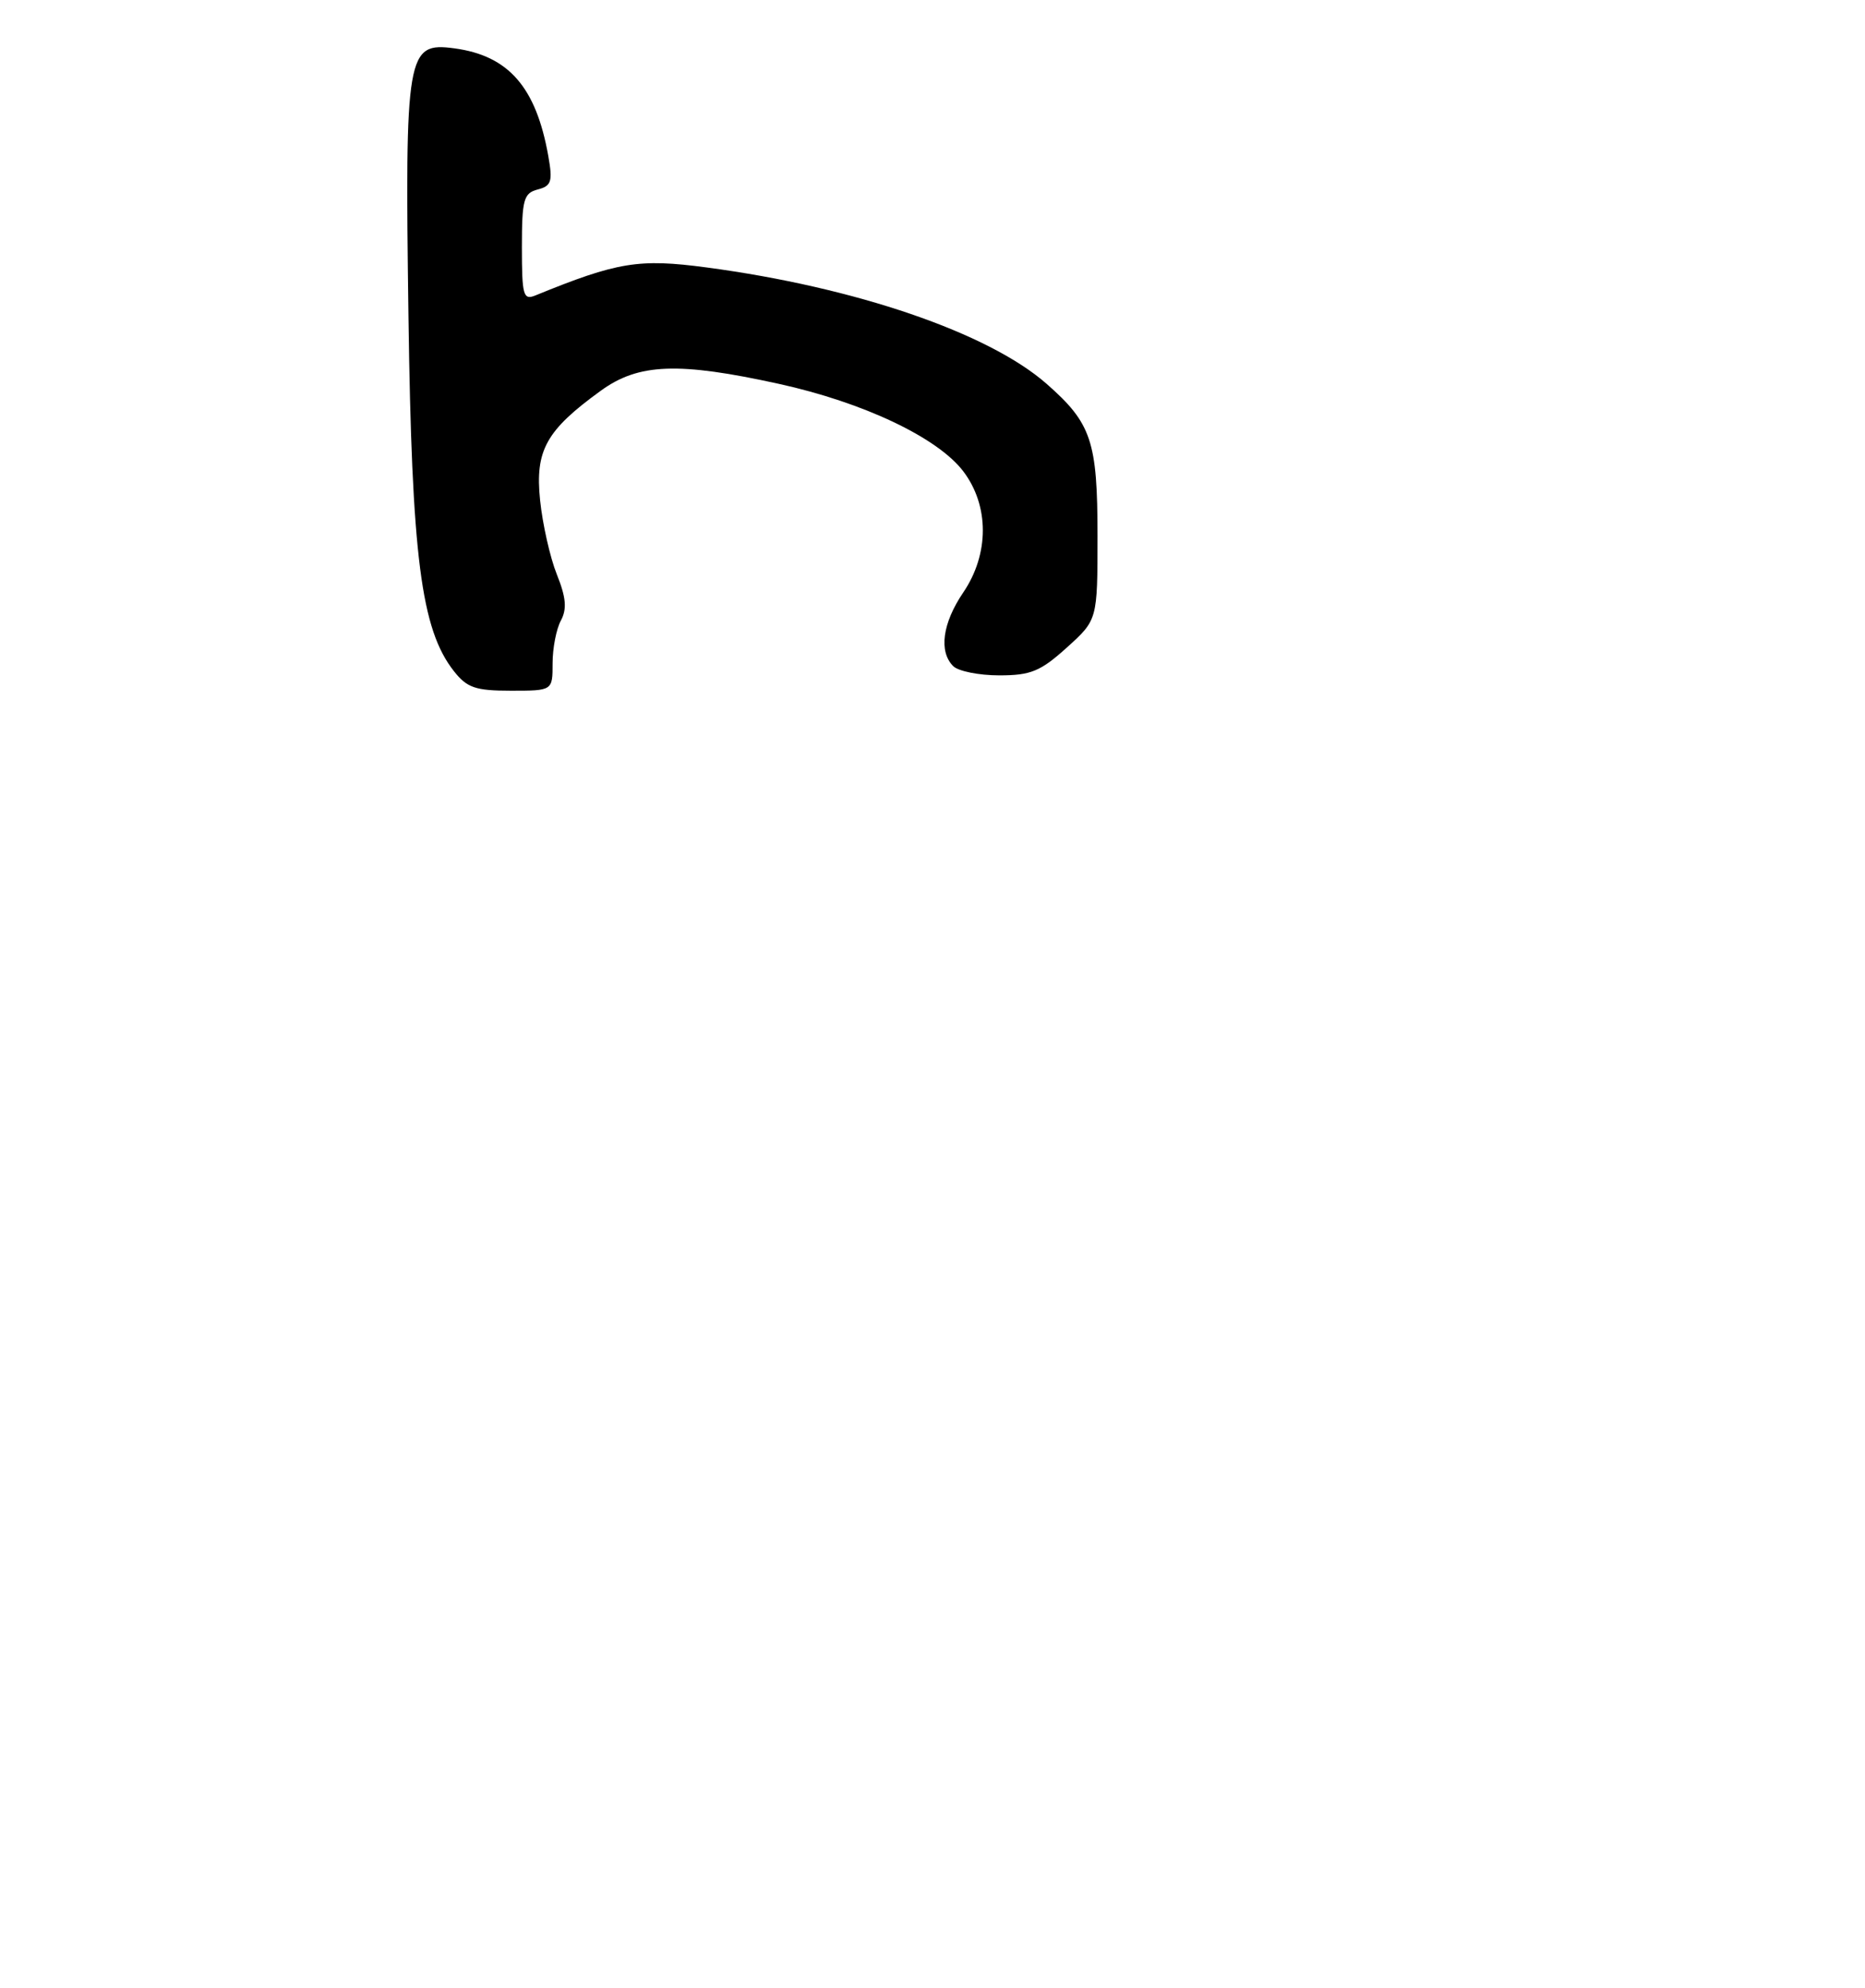 <?xml version="1.0" encoding="UTF-8" standalone="no"?>
<!DOCTYPE svg PUBLIC "-//W3C//DTD SVG 1.1//EN" "http://www.w3.org/Graphics/SVG/1.1/DTD/svg11.dtd" >
<svg xmlns="http://www.w3.org/2000/svg" xmlns:xlink="http://www.w3.org/1999/xlink" version="1.1" viewBox="0 0 243 259">
 <g >
 <path fill="currentColor"
d=" M 72.00 86.43 C 72.00 84.47 72.48 81.96 73.08 80.86 C 73.89 79.34 73.76 77.86 72.55 74.84 C 71.67 72.64 70.69 68.29 70.37 65.17 C 69.70 58.68 71.15 56.07 78.31 50.89 C 83.22 47.34 88.39 47.14 101.50 50.02 C 112.50 52.44 122.15 57.01 125.50 61.40 C 128.91 65.88 128.91 72.20 125.50 77.21 C 122.80 81.20 122.29 84.89 124.20 86.80 C 124.86 87.46 127.56 88.00 130.20 88.00 C 134.30 88.00 135.57 87.48 139.00 84.38 C 143.00 80.77 143.00 80.77 143.00 69.83 C 143.00 57.49 142.22 55.15 136.35 50.00 C 128.78 43.36 111.46 37.43 92.07 34.85 C 83.24 33.67 80.45 34.13 69.75 38.50 C 68.18 39.14 68.00 38.49 68.00 32.22 C 68.00 26.01 68.23 25.17 70.06 24.69 C 71.85 24.23 72.03 23.65 71.44 20.33 C 69.85 11.36 66.27 7.25 59.20 6.30 C 52.99 5.47 52.75 6.85 53.22 41.18 C 53.65 72.55 54.86 82.01 59.14 87.45 C 60.85 89.62 61.95 90.00 66.57 90.00 C 72.00 90.00 72.00 90.00 72.00 86.43 Z "/>
</g>
</svg>